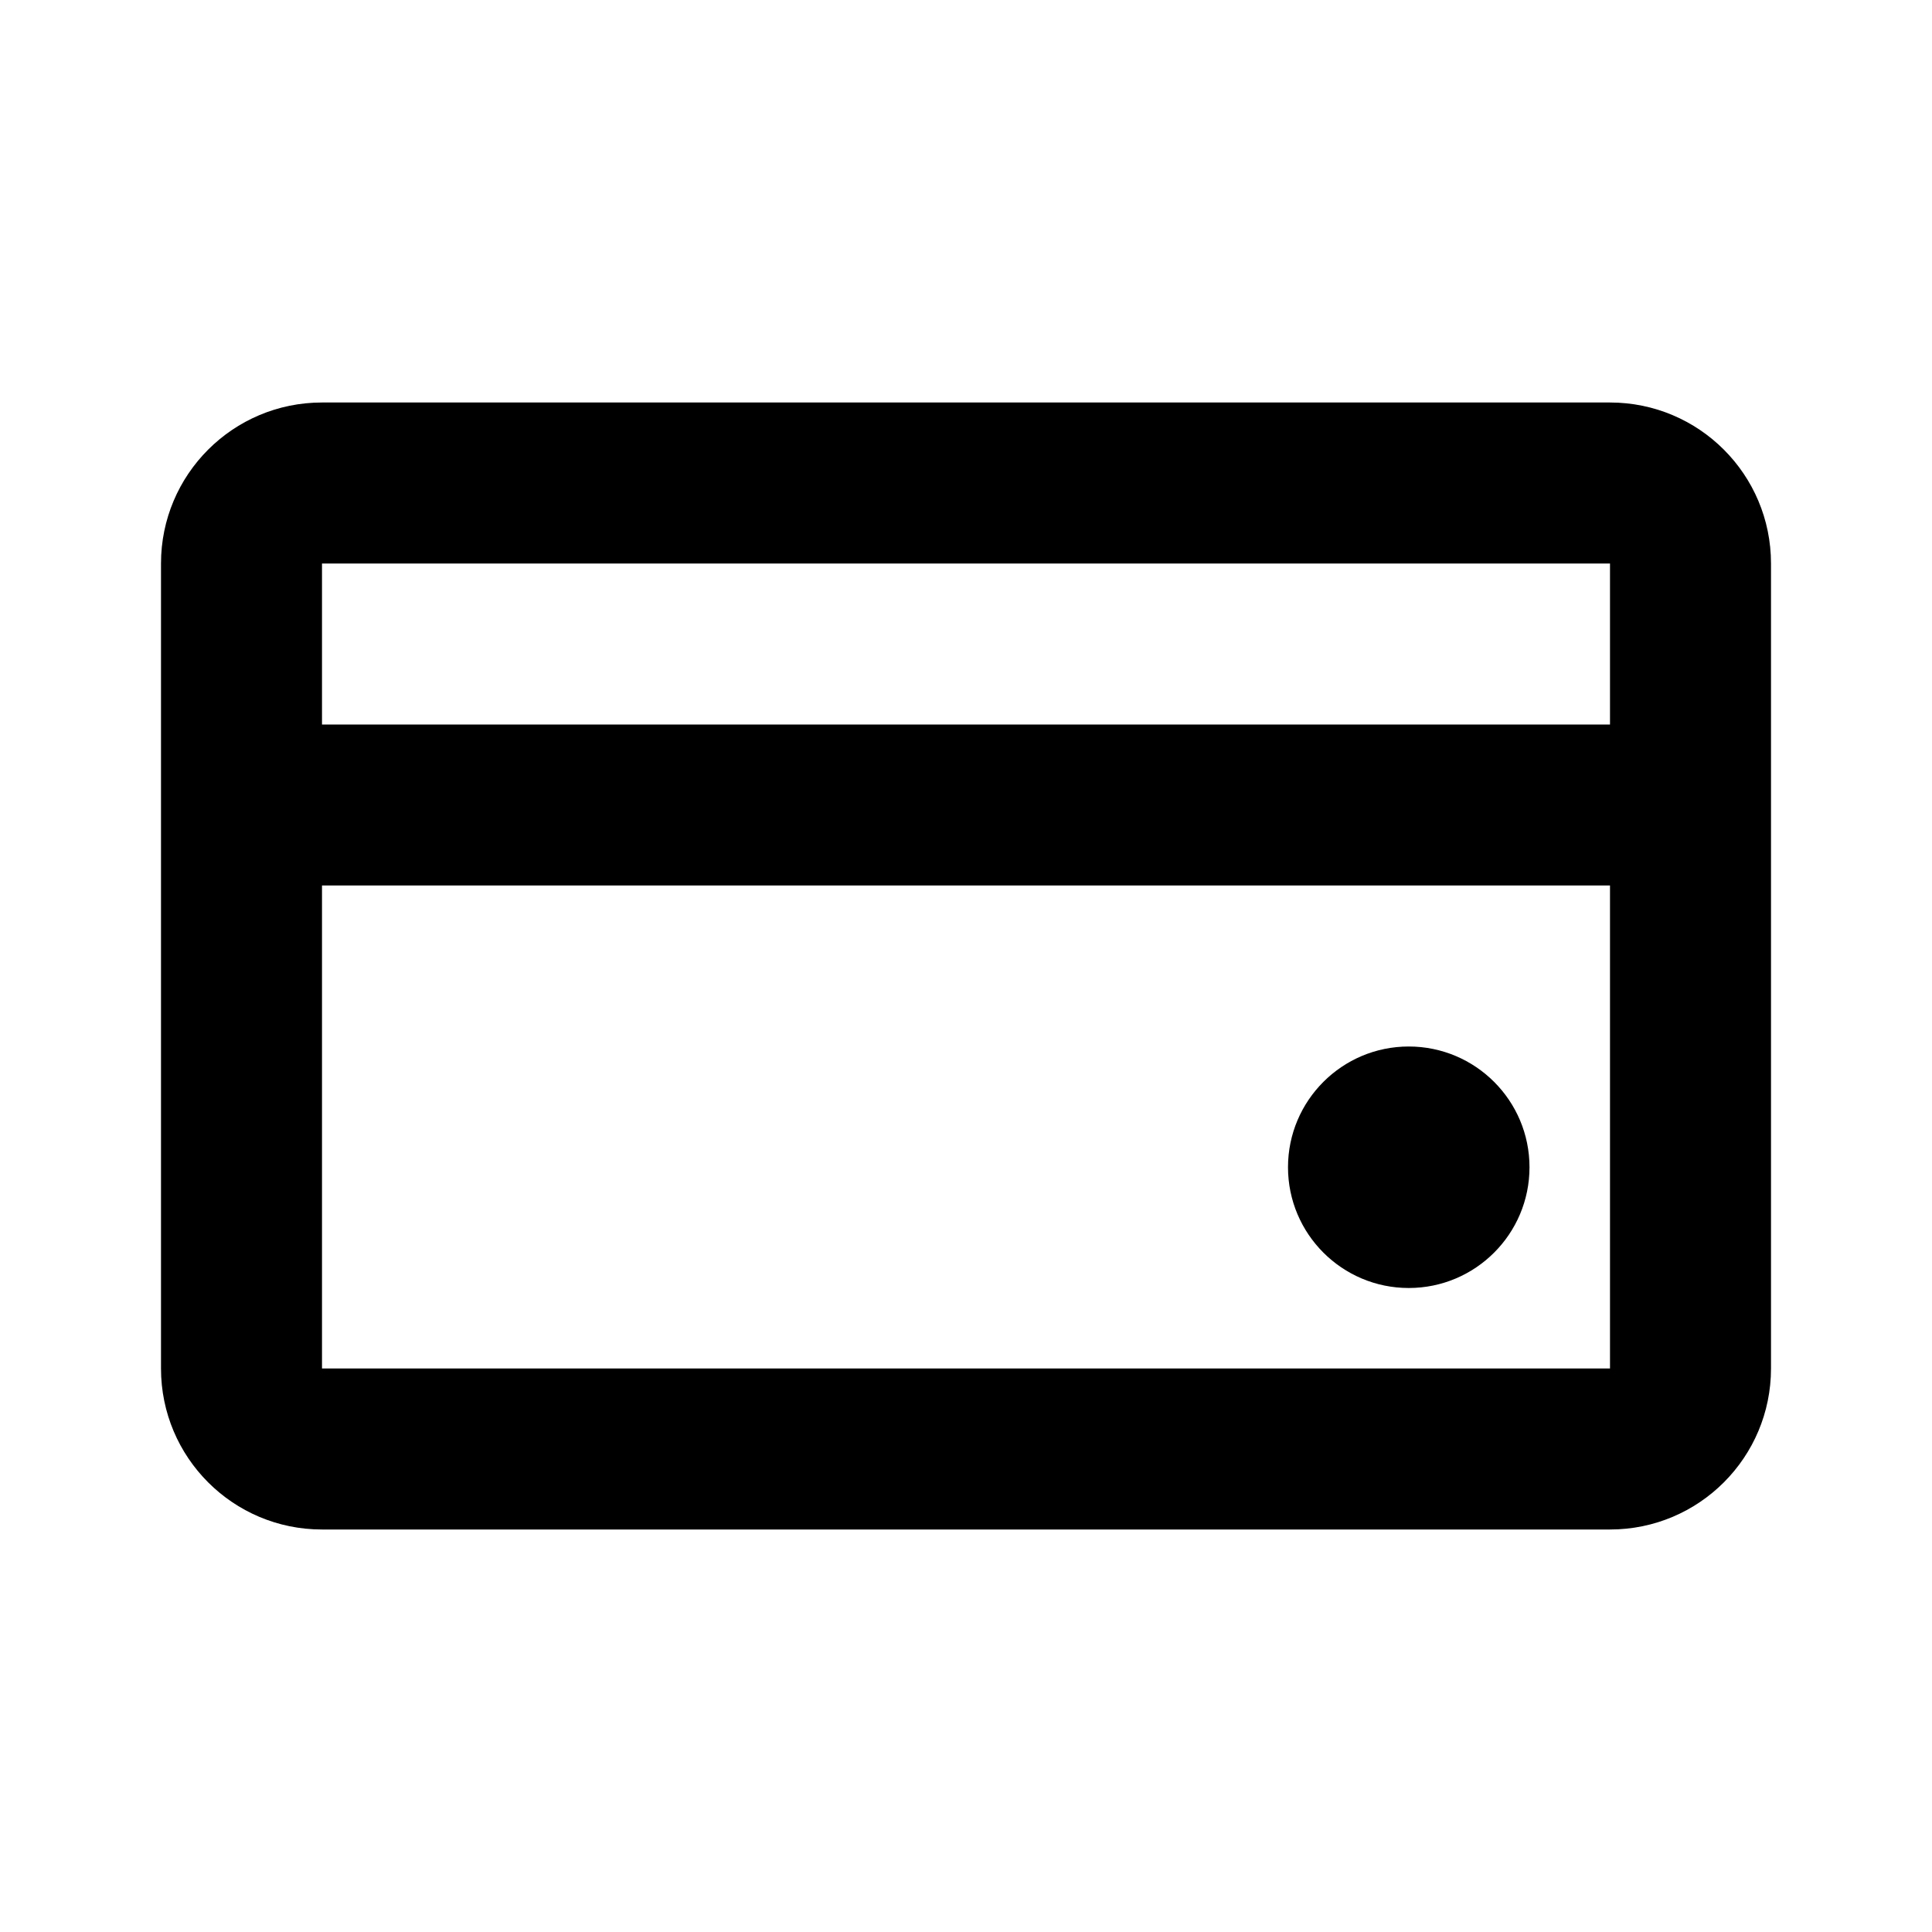 <?xml version="1.0" encoding="UTF-8"?>
<svg width="24px" height="24px" viewBox="0 0 24 24" version="1.1" xmlns="http://www.w3.org/2000/svg" xmlns:xlink="http://www.w3.org/1999/xlink">
    <!-- Generator: Sketch 61 (89581) - https://sketch.com -->
    <title>SVG/White/black/e-commerce/credit-card</title>
    <desc>Created with Sketch.</desc>
    <g id="black/e-commerce/credit-card" stroke="none" stroke-width="1" fill="none" fill-rule="evenodd">
        <rect id="Boundary" fill-opacity="0" fill="#FFFFFF" x="0" y="0" width="24" height="24"></rect>
        <path d="M4,9 L20,9 L20,7 L4,7 L4,9 Z M4,9 L4,10 L12,10 L4,10 L4,11 L4,9 Z M4,11 L4,17 L20,17 L20,11 L4,11 Z M20,11 L20,10 L12,10 L20,10 L20,9 L20,11 Z M4,5 L20,5 C21.105,5 22,5.895 22,7 L22,17 C22,18.105 21.105,19 20,19 L4,19 C2.895,19 2,18.105 2,17 L2,7 C2,5.895 2.895,5 4,5 Z M17.5,16 C16.672,16 16,15.328 16,14.5 C16,13.672 16.672,13 17.5,13 C18.328,13 19,13.672 19,14.5 C19,15.328 18.328,16 17.5,16 Z" id="Shape" fill="#000000" fill-rule="nonzero"></path>
    </g>
</svg>